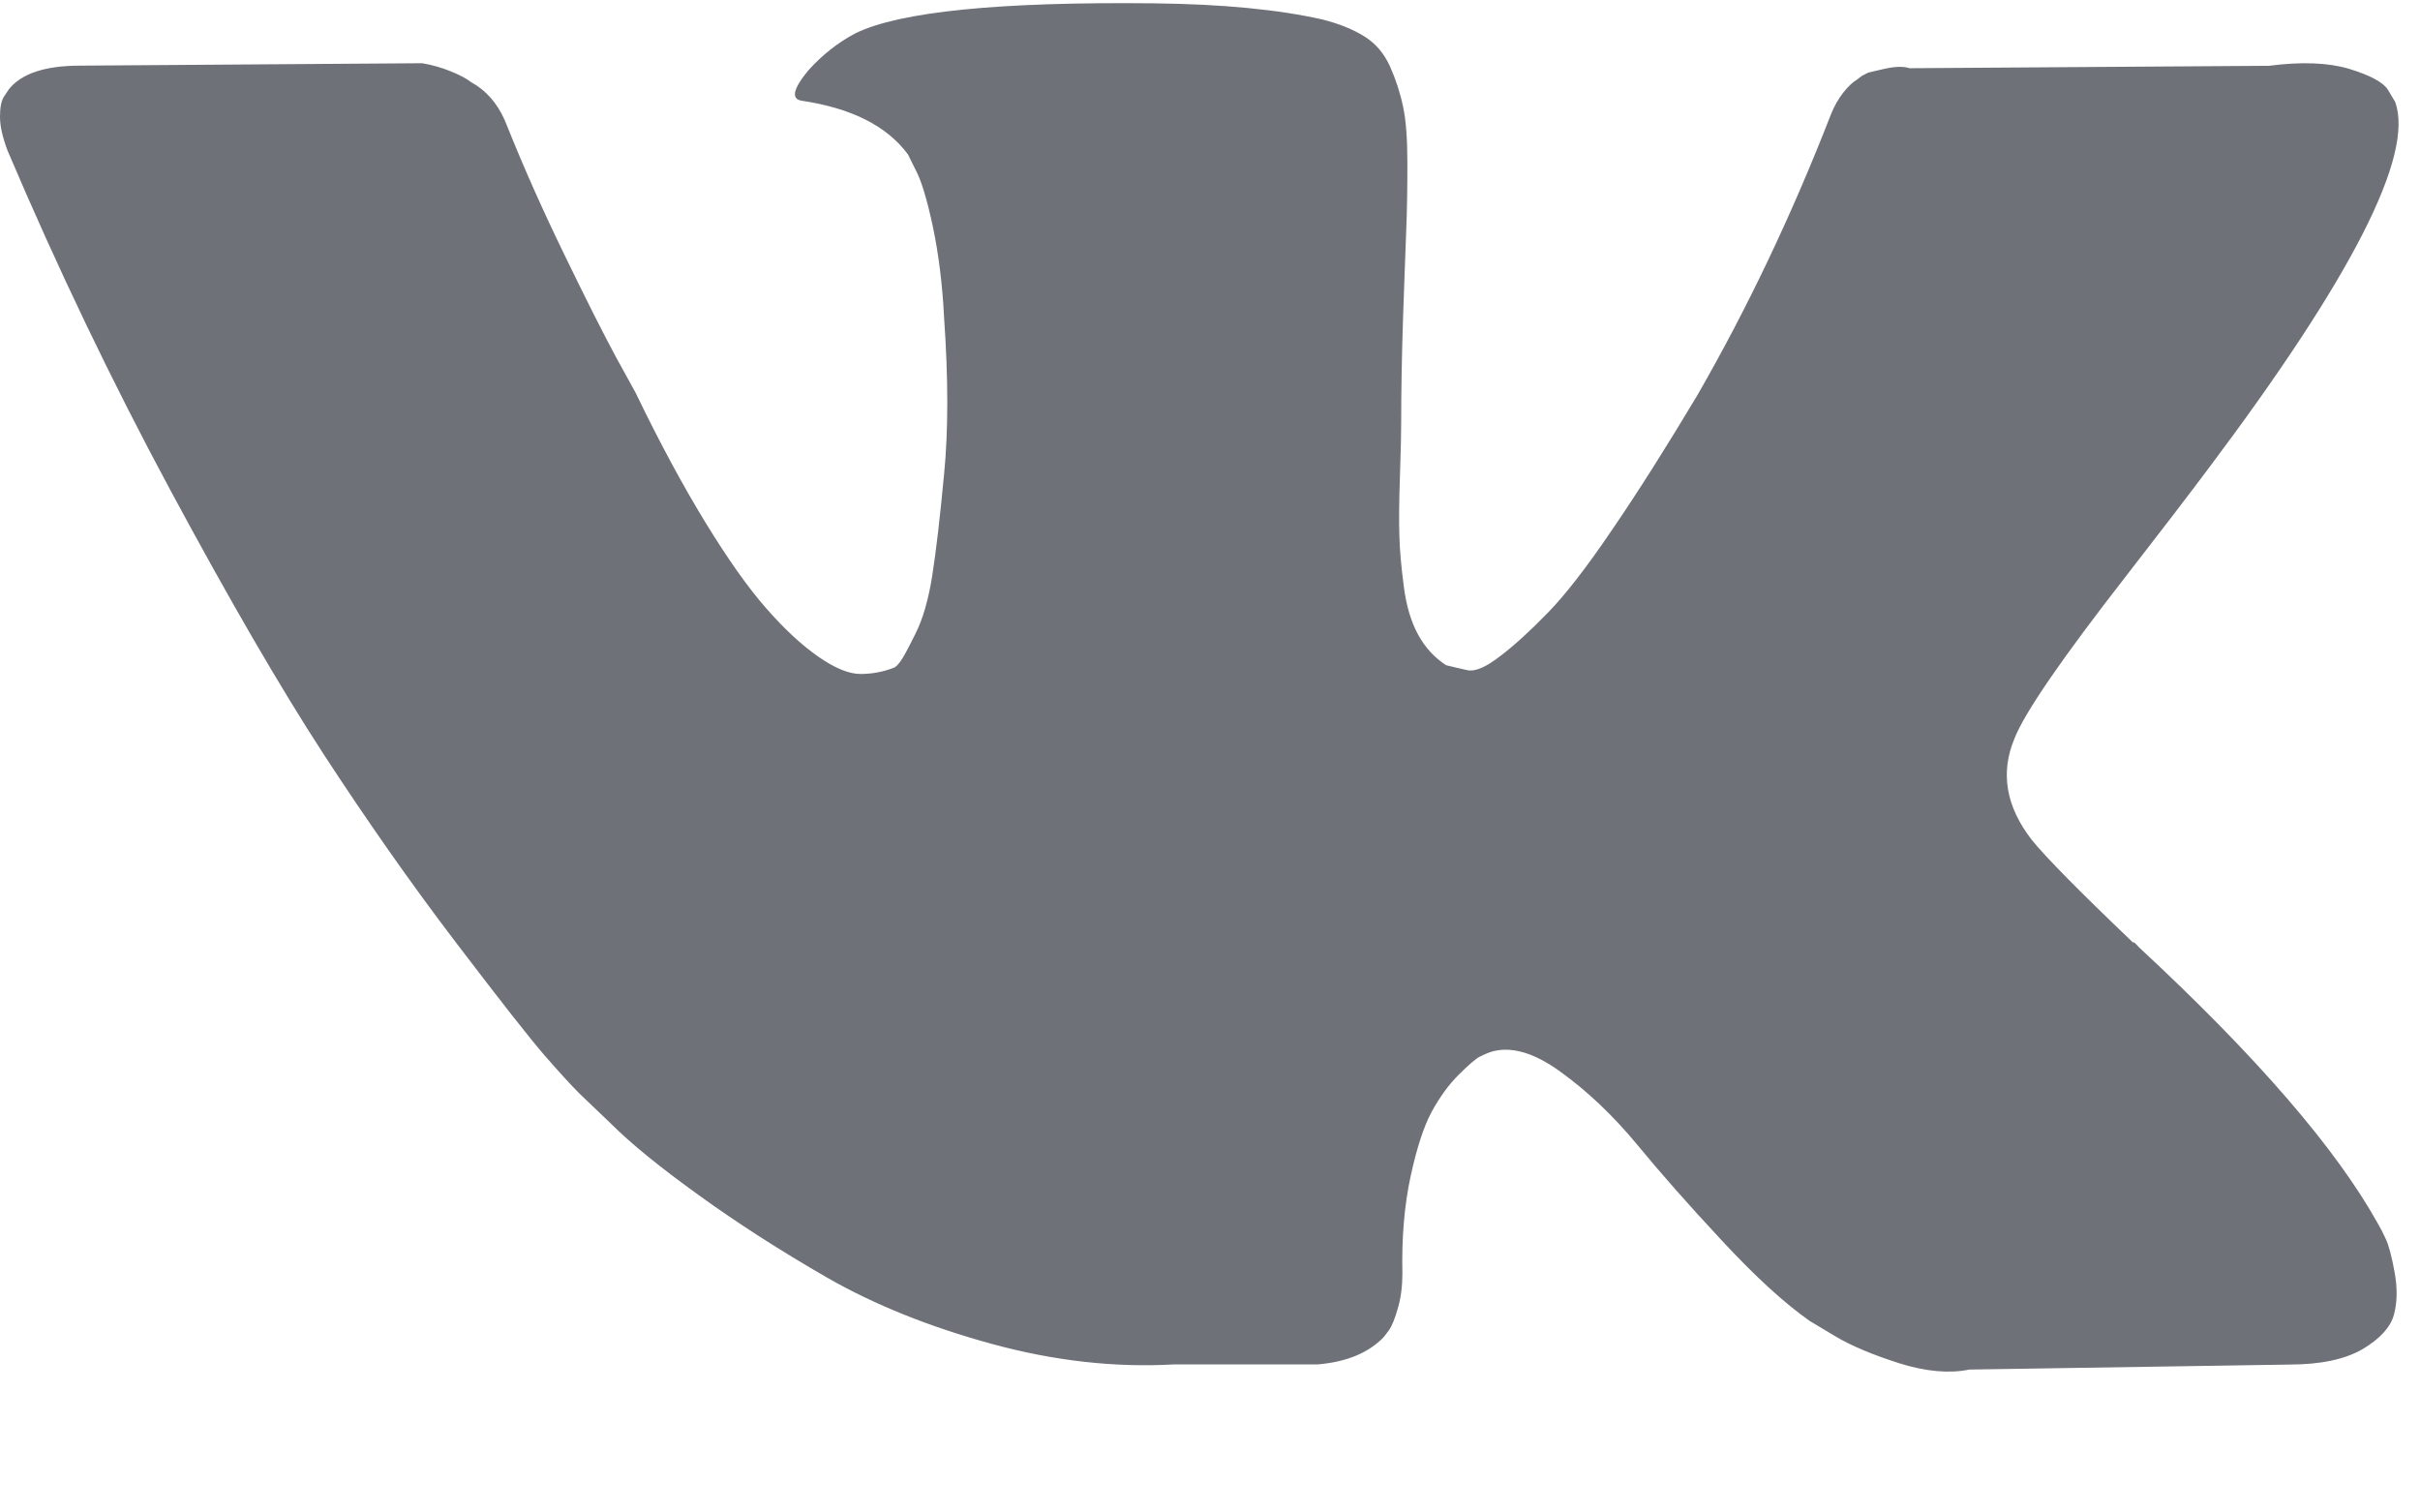 <svg width="16" height="10" viewBox="0 0 16 10" fill="none" xmlns="http://www.w3.org/2000/svg">
<path fill-rule="evenodd" clip-rule="evenodd" d="M15.774 8.192C15.755 8.15 15.737 8.116 15.721 8.089C15.445 7.593 14.92 6.985 14.143 6.264L14.127 6.247L14.119 6.239L14.111 6.231H14.102C13.75 5.895 13.527 5.669 13.434 5.554C13.263 5.334 13.224 5.111 13.318 4.885C13.384 4.714 13.632 4.354 14.061 3.803C14.287 3.512 14.466 3.278 14.598 3.102C15.55 1.835 15.963 1.026 15.836 0.674L15.787 0.592C15.754 0.542 15.668 0.497 15.531 0.455C15.393 0.414 15.217 0.407 15.002 0.435L12.625 0.451C12.586 0.438 12.531 0.439 12.459 0.455C12.388 0.472 12.352 0.48 12.352 0.48L12.311 0.501L12.278 0.526C12.25 0.542 12.22 0.571 12.187 0.612C12.154 0.654 12.127 0.702 12.105 0.757C11.846 1.423 11.551 2.042 11.221 2.615C11.017 2.956 10.83 3.252 10.659 3.502C10.489 3.753 10.346 3.937 10.23 4.055C10.114 4.174 10.01 4.269 9.916 4.34C9.823 4.412 9.751 4.442 9.702 4.431C9.652 4.42 9.605 4.409 9.561 4.398C9.484 4.348 9.422 4.281 9.376 4.196C9.329 4.11 9.297 4.003 9.281 3.874C9.264 3.744 9.254 3.633 9.252 3.539C9.249 3.446 9.25 3.314 9.256 3.143C9.262 2.972 9.264 2.857 9.264 2.796C9.264 2.587 9.268 2.36 9.276 2.115C9.285 1.87 9.291 1.676 9.297 1.533C9.303 1.39 9.305 1.238 9.305 1.079C9.305 0.919 9.296 0.794 9.276 0.703C9.257 0.612 9.228 0.524 9.19 0.439C9.151 0.353 9.095 0.287 9.021 0.241C8.946 0.194 8.854 0.157 8.744 0.129C8.452 0.063 8.081 0.027 7.629 0.022C6.606 0.011 5.948 0.077 5.656 0.22C5.54 0.281 5.436 0.363 5.342 0.468C5.243 0.589 5.229 0.655 5.301 0.666C5.631 0.715 5.865 0.834 6.003 1.021L6.052 1.12C6.091 1.191 6.129 1.318 6.168 1.5C6.206 1.681 6.231 1.882 6.242 2.102C6.27 2.504 6.27 2.848 6.242 3.134C6.215 3.421 6.189 3.644 6.164 3.803C6.139 3.963 6.102 4.092 6.052 4.191C6.003 4.29 5.97 4.351 5.953 4.373C5.937 4.395 5.923 4.409 5.912 4.414C5.84 4.442 5.766 4.456 5.689 4.456C5.612 4.456 5.518 4.417 5.408 4.34C5.298 4.263 5.184 4.157 5.066 4.022C4.947 3.887 4.814 3.699 4.665 3.456C4.517 3.214 4.362 2.928 4.203 2.598L4.071 2.358C3.988 2.204 3.875 1.98 3.732 1.685C3.589 1.391 3.462 1.106 3.352 0.831C3.308 0.715 3.242 0.627 3.154 0.567L3.113 0.542C3.085 0.52 3.041 0.496 2.981 0.472C2.92 0.447 2.857 0.429 2.791 0.418L0.529 0.434C0.297 0.434 0.14 0.487 0.058 0.591L0.025 0.641C0.008 0.668 0 0.712 0 0.773C0 0.834 0.017 0.908 0.05 0.996C0.38 1.772 0.739 2.521 1.127 3.242C1.515 3.963 1.852 4.544 2.138 4.984C2.425 5.424 2.716 5.84 3.014 6.231C3.311 6.621 3.508 6.872 3.604 6.982C3.7 7.092 3.776 7.175 3.831 7.23L4.038 7.428C4.17 7.56 4.364 7.718 4.62 7.902C4.876 8.087 5.159 8.269 5.47 8.448C5.781 8.626 6.143 8.772 6.556 8.885C6.969 8.998 7.371 9.043 7.761 9.021H8.711C8.904 9.005 9.049 8.944 9.149 8.84L9.181 8.798C9.204 8.766 9.224 8.714 9.243 8.646C9.263 8.577 9.272 8.501 9.272 8.419C9.267 8.182 9.285 7.969 9.326 7.779C9.367 7.589 9.414 7.446 9.466 7.35C9.519 7.253 9.578 7.172 9.644 7.106C9.71 7.04 9.757 7 9.784 6.986C9.812 6.972 9.834 6.963 9.85 6.957C9.982 6.913 10.138 6.956 10.317 7.086C10.496 7.215 10.664 7.375 10.821 7.564C10.977 7.754 11.166 7.968 11.386 8.204C11.606 8.441 11.799 8.617 11.964 8.733L12.129 8.832C12.239 8.898 12.383 8.958 12.559 9.014C12.735 9.069 12.889 9.082 13.021 9.055L15.135 9.022C15.344 9.022 15.506 8.987 15.622 8.919C15.737 8.85 15.806 8.774 15.828 8.691C15.85 8.609 15.851 8.515 15.832 8.411C15.813 8.306 15.793 8.233 15.774 8.192Z" fill="#6E7178"/>
</svg>
